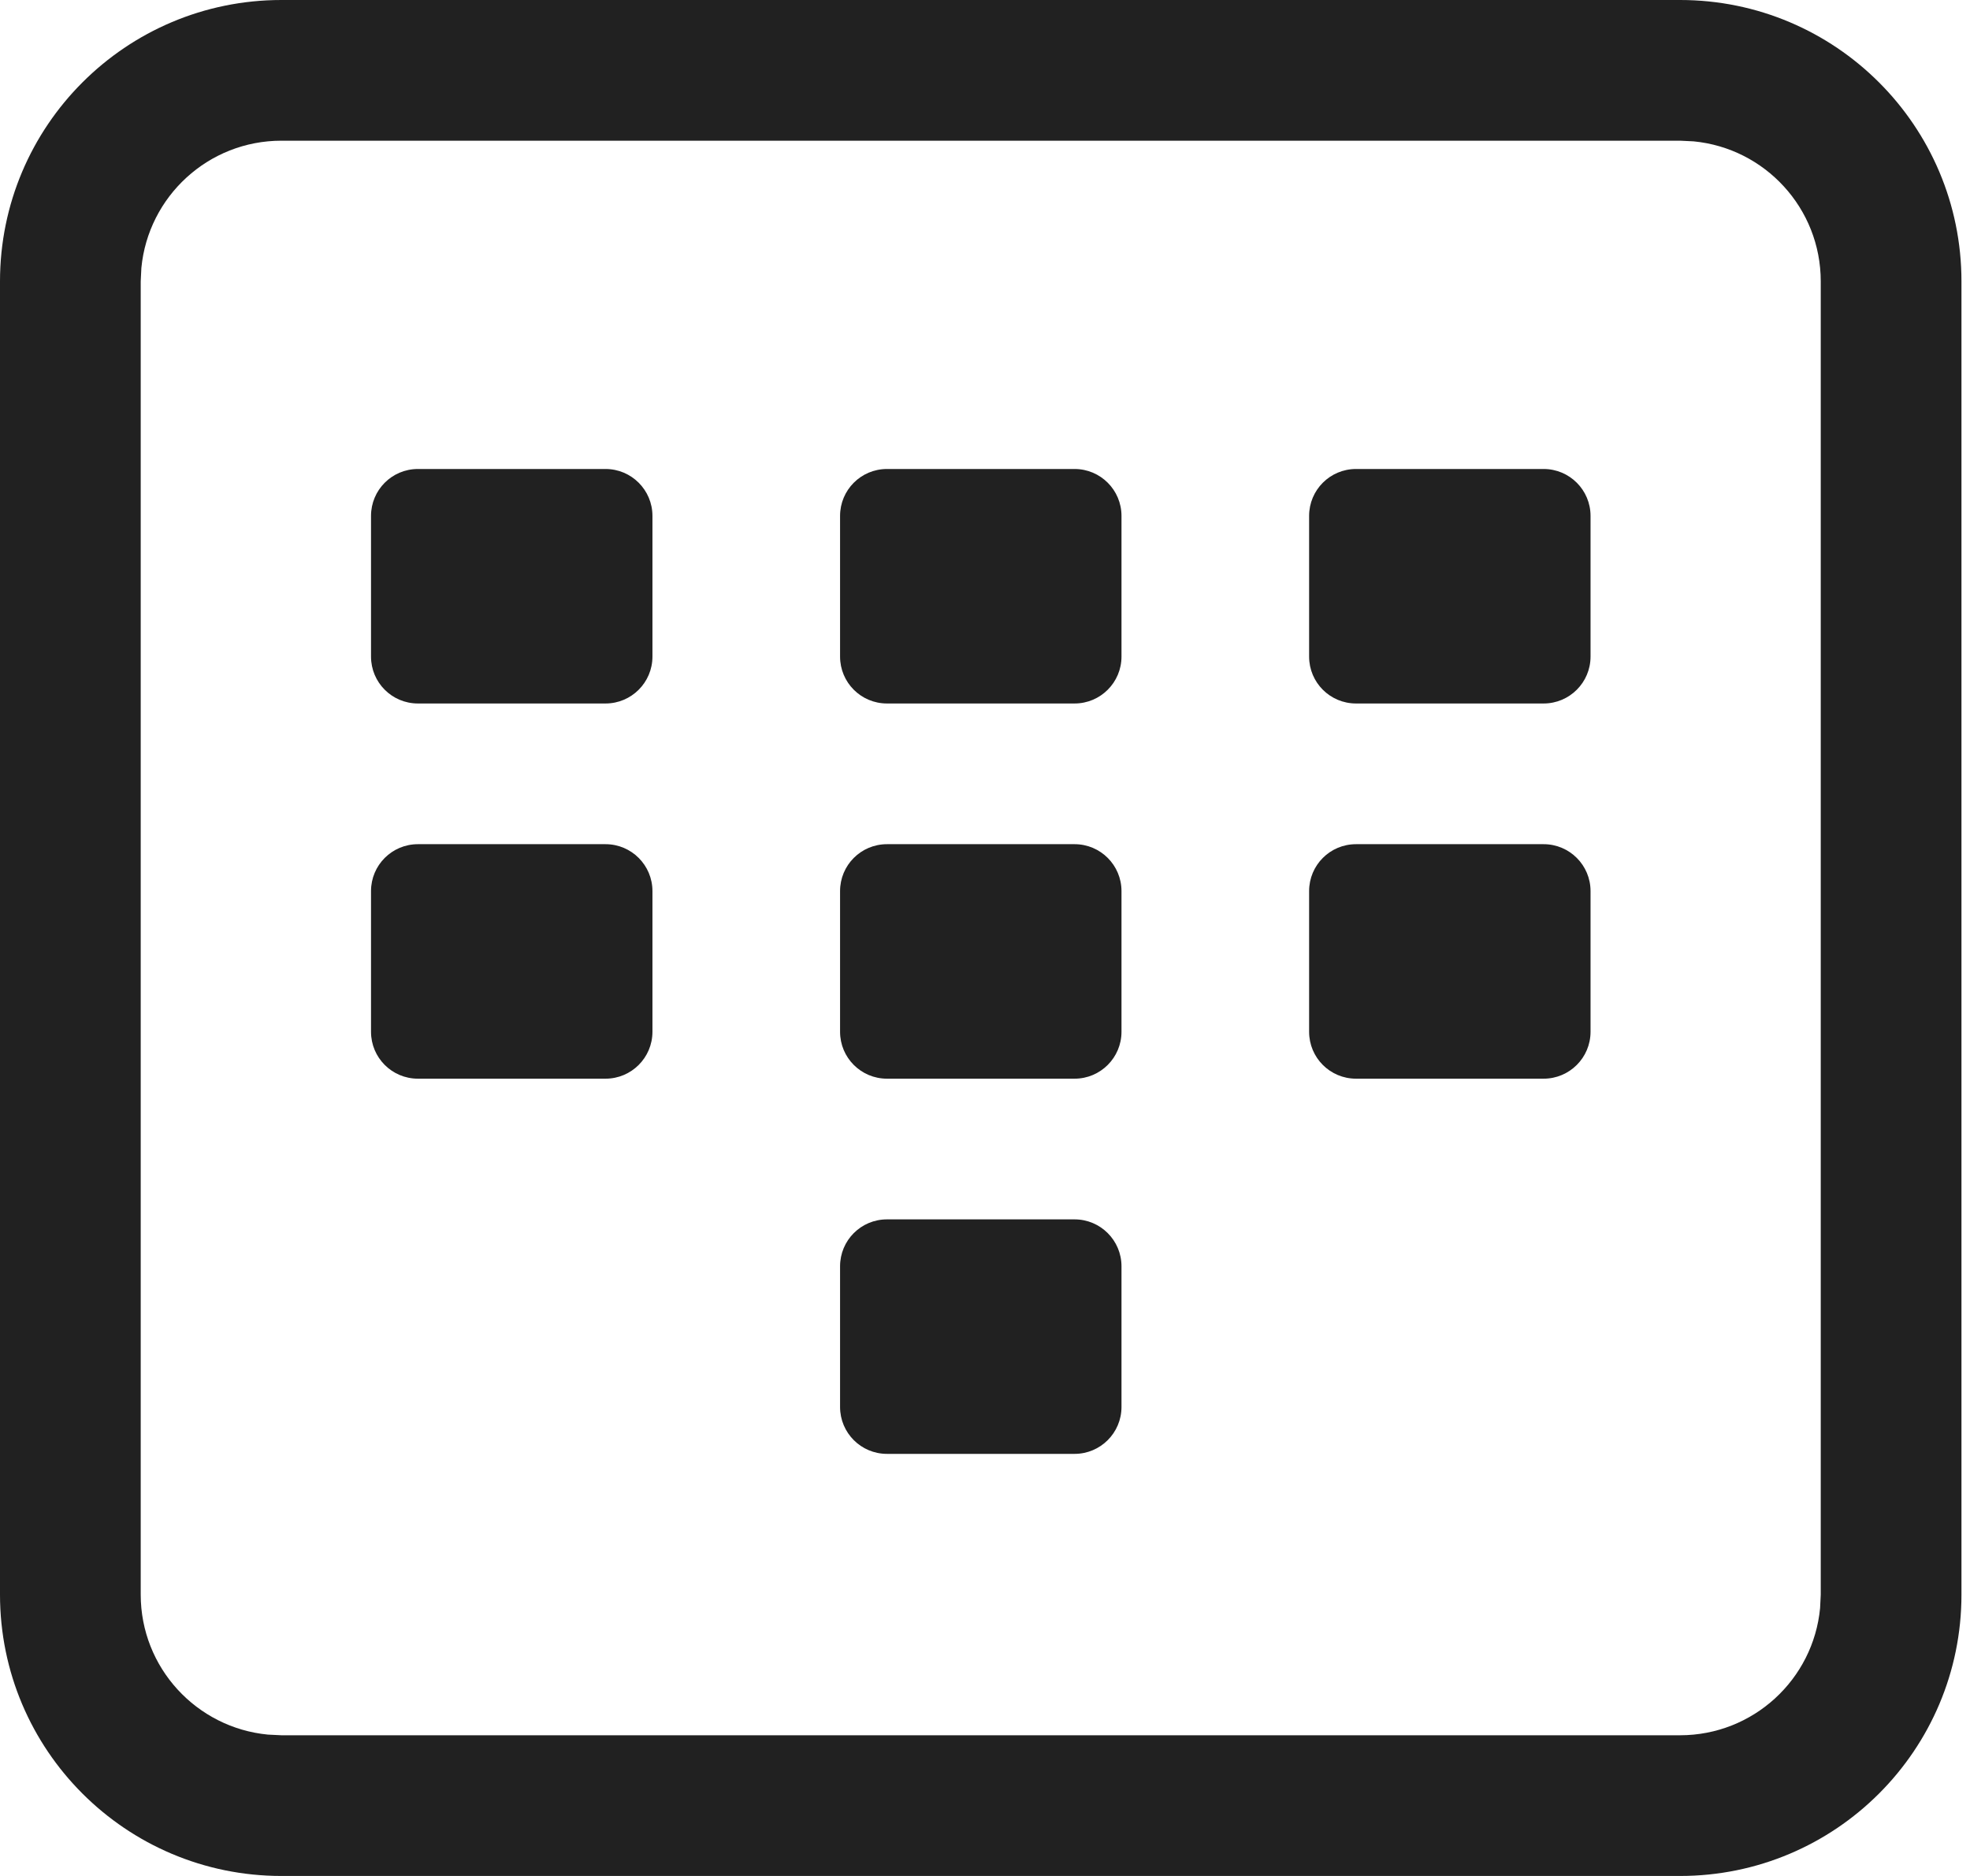 <?xml version="1.0" encoding="UTF-8"?>
<svg width="21px" height="20px" viewBox="0 0 21 20" version="1.1" xmlns="http://www.w3.org/2000/svg" xmlns:xlink="http://www.w3.org/1999/xlink">
    <title>icon-pickUpCode</title>
    <g id="页面-1" stroke="none" stroke-width="1" fill="none" fill-rule="evenodd">
        <g id="画板" transform="translate(-459, -509)" fill="#212121" fill-rule="nonzero">
            <g id="icon-pickUpCode" transform="translate(459, 509)">
                <path d="M17.909,0 C19.566,0 20.909,1.343 20.909,3 L20.909,17 C20.909,18.657 19.566,20 17.909,20 L3,20 C1.343,20 0,18.657 0,17 L0,3 C0,1.343 1.343,0 3,0 L17.909,0 Z M17.909,1.5 L3,1.5 C2.22,1.5 1.58,2.095 1.507,2.856 L1.5,3 L1.5,17 C1.5,17.78 2.095,18.42 2.856,18.493 L3,18.5 L17.909,18.5 C18.689,18.5 19.33,17.905 19.402,17.144 L19.409,17 L19.409,3 C19.409,2.22 18.814,1.58 18.054,1.507 L17.909,1.5 Z M11.455,13 C11.731,13 11.955,13.224 11.955,13.5 L11.955,15 C11.955,15.276 11.731,15.5 11.455,15.5 L9.455,15.5 C9.178,15.5 8.955,15.276 8.955,15 L8.955,13.5 C8.955,13.224 9.178,13 9.455,13 L11.455,13 Z M6.455,9 C6.731,9 6.955,9.224 6.955,9.5 L6.955,11 C6.955,11.276 6.731,11.5 6.455,11.5 L4.455,11.5 C4.178,11.5 3.955,11.276 3.955,11 L3.955,9.5 C3.955,9.224 4.178,9 4.455,9 L6.455,9 Z M11.455,9 C11.731,9 11.955,9.224 11.955,9.5 L11.955,11 C11.955,11.276 11.731,11.5 11.455,11.5 L9.455,11.5 C9.178,11.5 8.955,11.276 8.955,11 L8.955,9.5 C8.955,9.224 9.178,9 9.455,9 L11.455,9 Z M16.455,9 C16.731,9 16.955,9.224 16.955,9.5 L16.955,11 C16.955,11.276 16.731,11.5 16.455,11.5 L14.455,11.5 C14.178,11.5 13.955,11.276 13.955,11 L13.955,9.5 C13.955,9.224 14.178,9 14.455,9 L16.455,9 Z M6.455,5 C6.731,5 6.955,5.224 6.955,5.5 L6.955,7 C6.955,7.276 6.731,7.5 6.455,7.5 L4.455,7.5 C4.178,7.5 3.955,7.276 3.955,7 L3.955,5.5 C3.955,5.224 4.178,5 4.455,5 L6.455,5 Z M11.455,5 C11.731,5 11.955,5.224 11.955,5.5 L11.955,7 C11.955,7.276 11.731,7.5 11.455,7.5 L9.455,7.5 C9.178,7.5 8.955,7.276 8.955,7 L8.955,5.5 C8.955,5.224 9.178,5 9.455,5 L11.455,5 Z M16.455,5 C16.731,5 16.955,5.224 16.955,5.5 L16.955,7 C16.955,7.276 16.731,7.5 16.455,7.5 L14.455,7.5 C14.178,7.5 13.955,7.276 13.955,7 L13.955,5.5 C13.955,5.224 14.178,5 14.455,5 L16.455,5 Z" id="形状结合"></path>
            </g>
        </g>
    </g>
</svg>